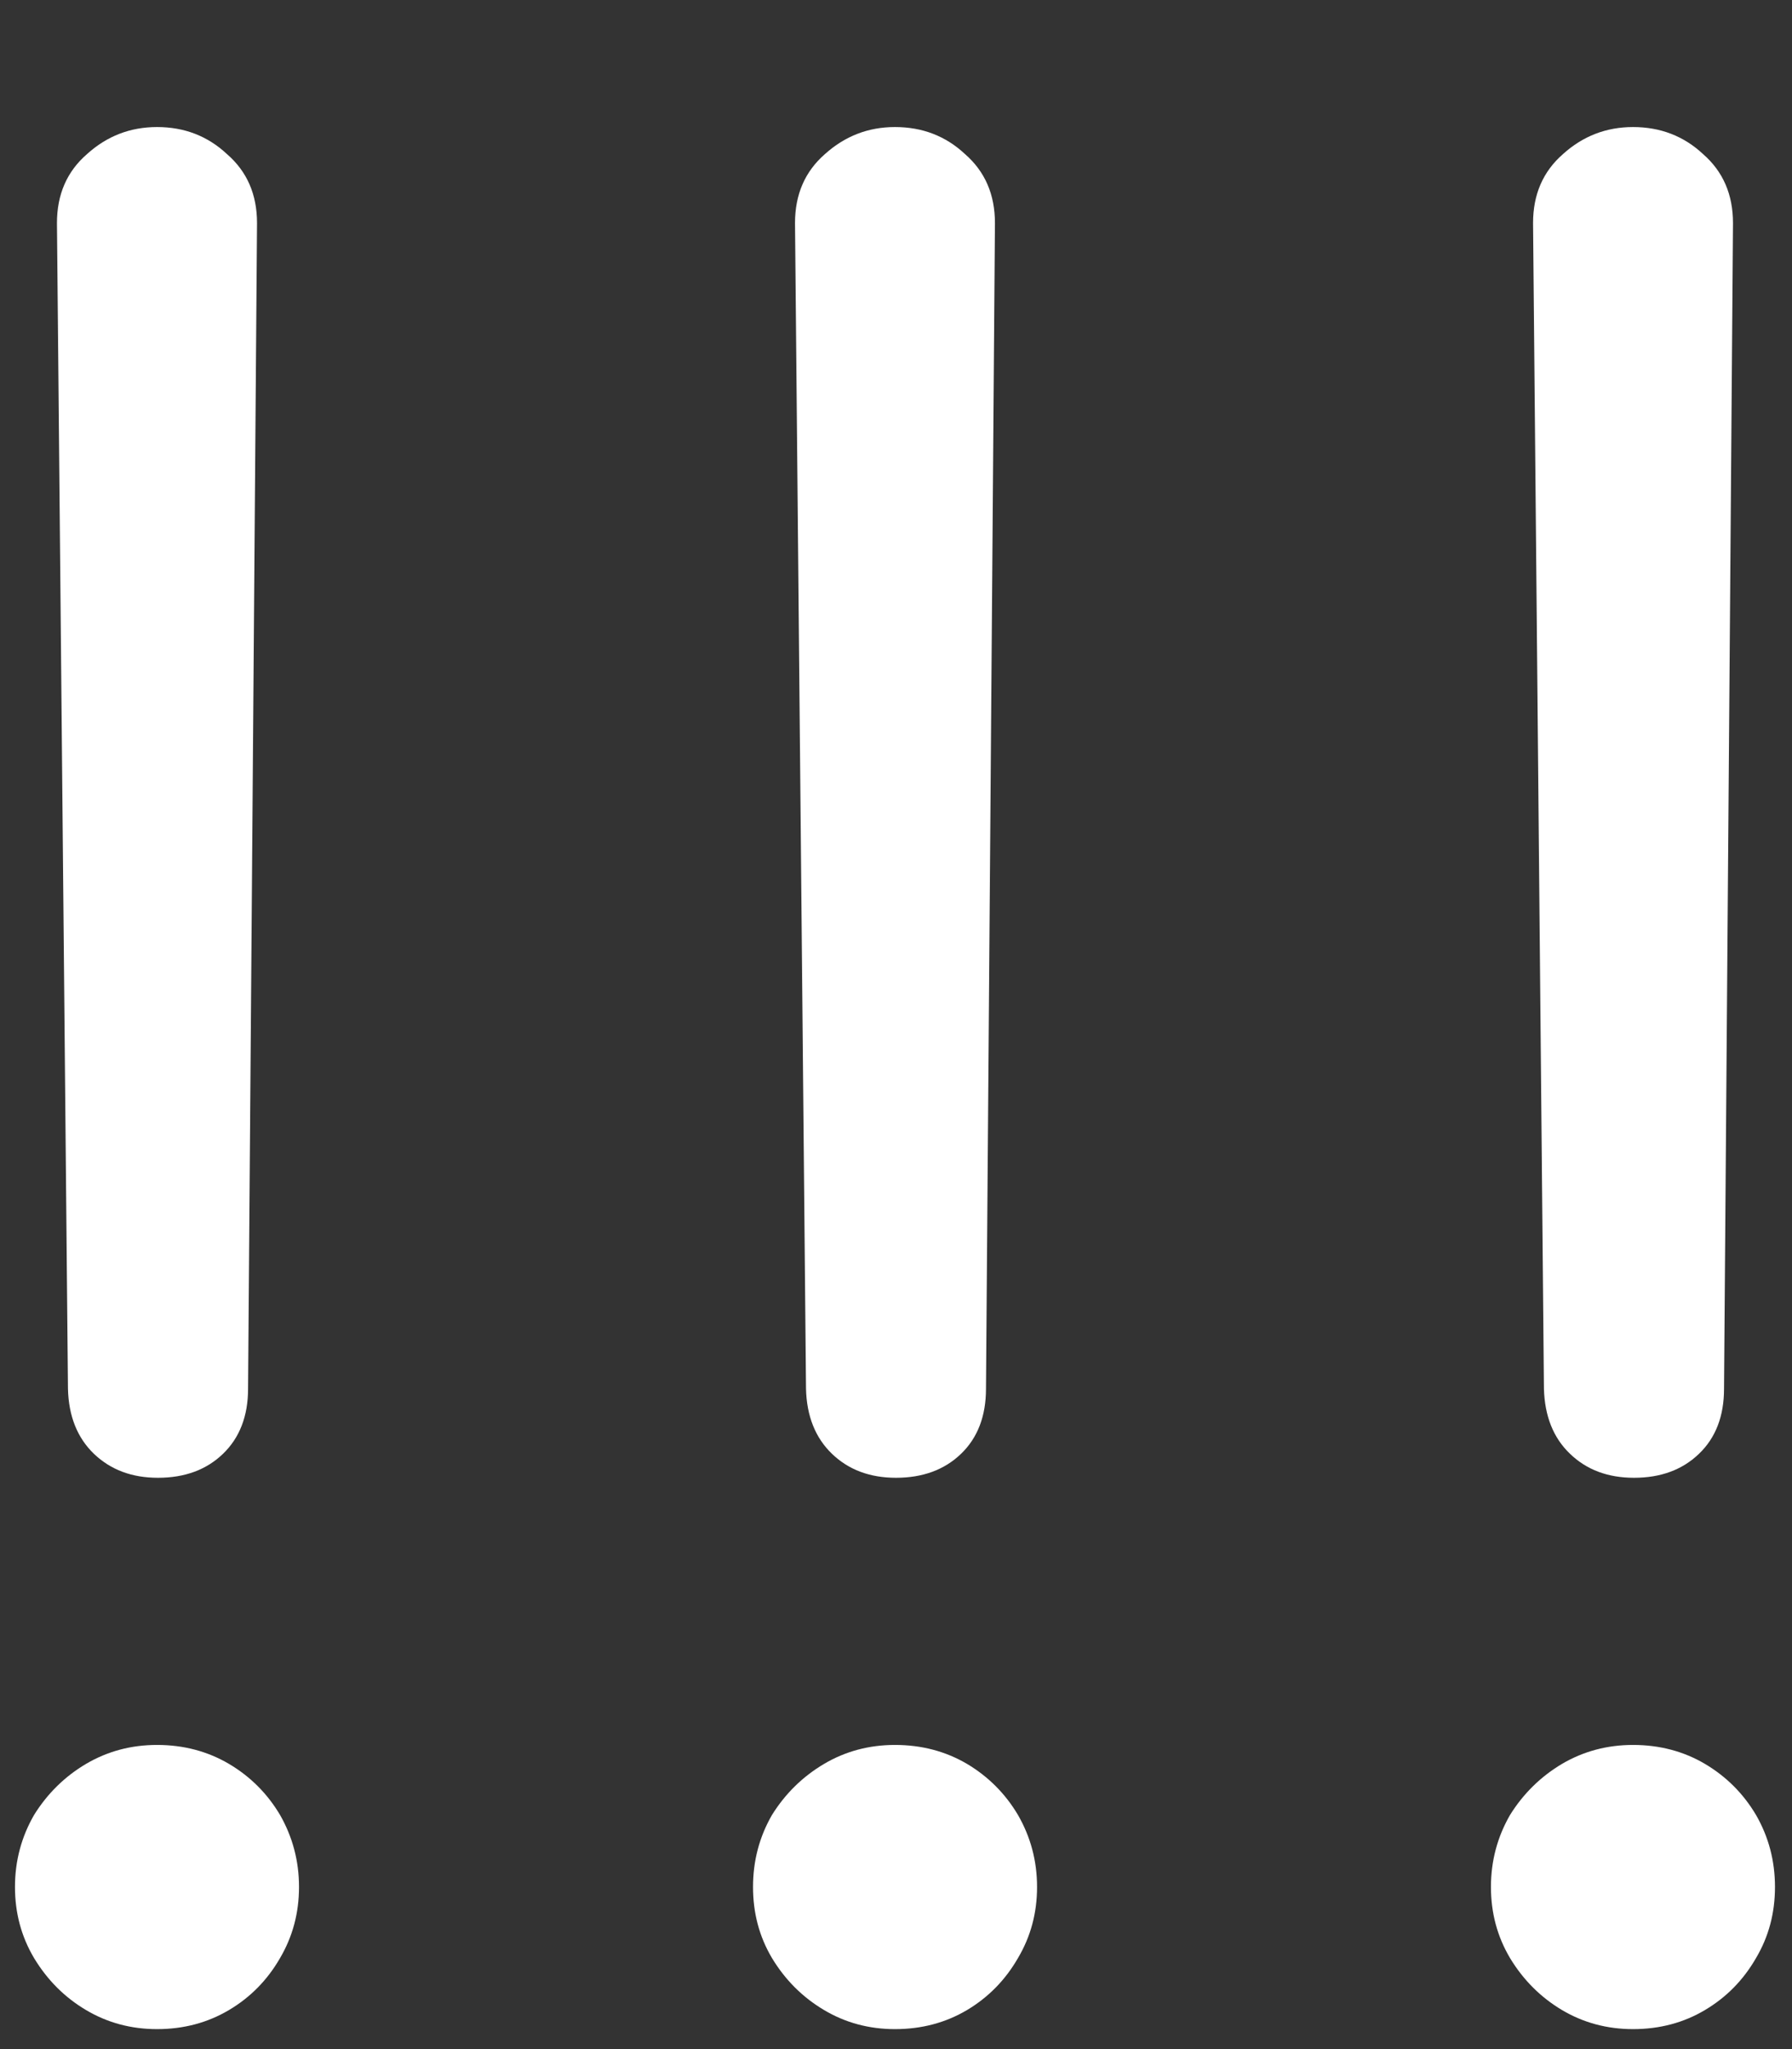 <svg width="14" height="16" viewBox="0 0 14 16" fill="none" xmlns="http://www.w3.org/2000/svg">
<rect x="0" y="0" width="14" height="16" fill="#333333" stroke="none"/>
<path d="M1.234 11.539C1.443 11.539 1.612 11.477 1.742 11.352C1.872 11.227 1.938 11.057 1.938 10.844L2.008 1.742C2.008 1.518 1.93 1.339 1.773 1.203C1.622 1.062 1.44 0.992 1.227 0.992C1.018 0.992 0.836 1.062 0.68 1.203C0.523 1.339 0.445 1.518 0.445 1.742L0.531 10.844C0.536 11.057 0.604 11.227 0.734 11.352C0.865 11.477 1.031 11.539 1.234 11.539ZM1.227 15.844C1.435 15.844 1.622 15.794 1.789 15.695C1.956 15.596 2.089 15.461 2.188 15.289C2.286 15.122 2.336 14.938 2.336 14.734C2.336 14.531 2.286 14.344 2.188 14.172C2.089 14.005 1.956 13.872 1.789 13.773C1.622 13.675 1.435 13.625 1.227 13.625C1.023 13.625 0.839 13.675 0.672 13.773C0.505 13.872 0.37 14.005 0.266 14.172C0.167 14.344 0.117 14.531 0.117 14.734C0.117 14.938 0.167 15.122 0.266 15.289C0.37 15.461 0.505 15.596 0.672 15.695C0.839 15.794 1.023 15.844 1.227 15.844ZM7 11.539C7.208 11.539 7.378 11.477 7.508 11.352C7.638 11.227 7.703 11.057 7.703 10.844L7.773 1.742C7.773 1.518 7.695 1.339 7.539 1.203C7.388 1.062 7.206 0.992 6.992 0.992C6.784 0.992 6.602 1.062 6.445 1.203C6.289 1.339 6.211 1.518 6.211 1.742L6.297 10.844C6.302 11.057 6.37 11.227 6.5 11.352C6.63 11.477 6.797 11.539 7 11.539ZM6.992 15.844C7.201 15.844 7.388 15.794 7.555 15.695C7.721 15.596 7.854 15.461 7.953 15.289C8.052 15.122 8.102 14.938 8.102 14.734C8.102 14.531 8.052 14.344 7.953 14.172C7.854 14.005 7.721 13.872 7.555 13.773C7.388 13.675 7.201 13.625 6.992 13.625C6.789 13.625 6.604 13.675 6.438 13.773C6.271 13.872 6.135 14.005 6.031 14.172C5.932 14.344 5.883 14.531 5.883 14.734C5.883 14.938 5.932 15.122 6.031 15.289C6.135 15.461 6.271 15.596 6.438 15.695C6.604 15.794 6.789 15.844 6.992 15.844ZM12.766 11.539C12.974 11.539 13.143 11.477 13.273 11.352C13.404 11.227 13.469 11.057 13.469 10.844L13.539 1.742C13.539 1.518 13.461 1.339 13.305 1.203C13.154 1.062 12.971 0.992 12.758 0.992C12.55 0.992 12.367 1.062 12.211 1.203C12.055 1.339 11.977 1.518 11.977 1.742L12.062 10.844C12.068 11.057 12.135 11.227 12.266 11.352C12.396 11.477 12.562 11.539 12.766 11.539ZM12.758 15.844C12.966 15.844 13.154 15.794 13.32 15.695C13.487 15.596 13.62 15.461 13.719 15.289C13.818 15.122 13.867 14.938 13.867 14.734C13.867 14.531 13.818 14.344 13.719 14.172C13.62 14.005 13.487 13.872 13.32 13.773C13.154 13.675 12.966 13.625 12.758 13.625C12.555 13.625 12.37 13.675 12.203 13.773C12.037 13.872 11.901 14.005 11.797 14.172C11.698 14.344 11.648 14.531 11.648 14.734C11.648 14.938 11.698 15.122 11.797 15.289C11.901 15.461 12.037 15.596 12.203 15.695C12.37 15.794 12.555 15.844 12.758 15.844Z" fill="white"/>
</svg>
